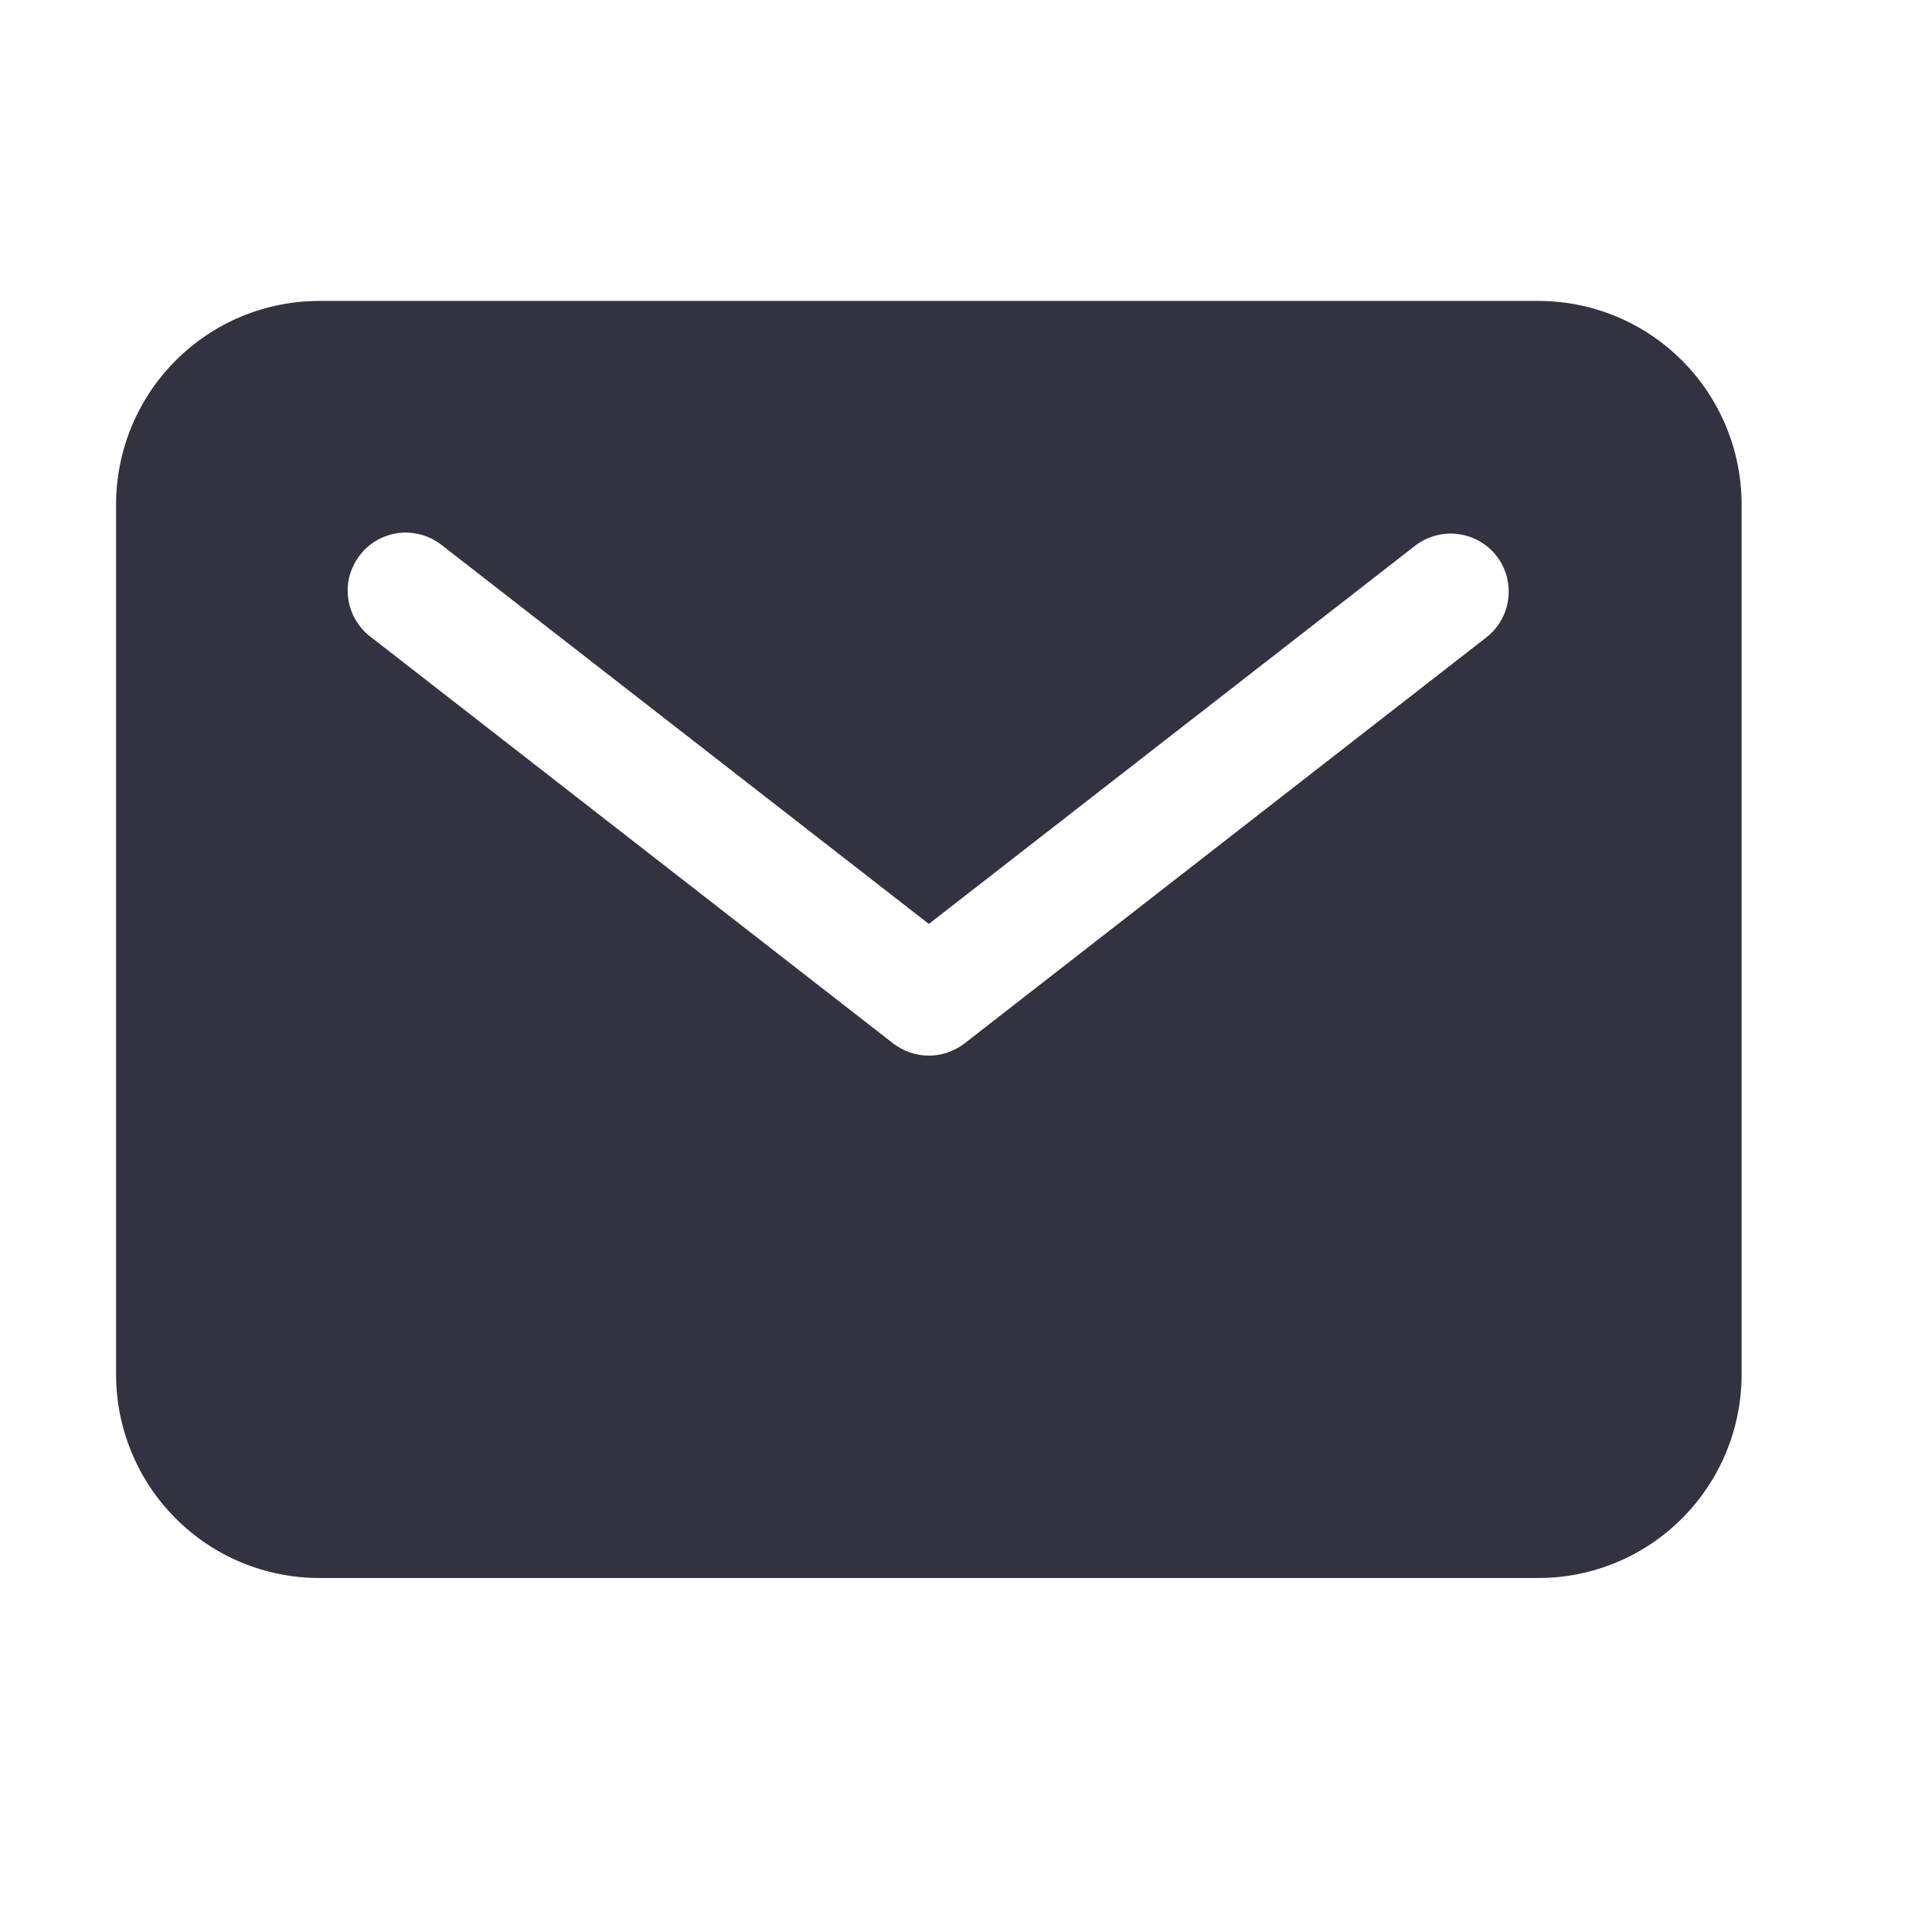 <svg width="13" height="13" viewBox="0 0 13 13" fill="none" xmlns="http://www.w3.org/2000/svg">
<path d="M10.352 2.025H2.148C1.786 2.025 1.438 2.169 1.182 2.426C0.926 2.682 0.782 3.029 0.781 3.392V9.251C0.782 9.614 0.926 9.961 1.182 10.217C1.438 10.474 1.786 10.618 2.148 10.618H10.352C10.714 10.618 11.062 10.474 11.318 10.217C11.574 9.961 11.718 9.614 11.719 9.251V3.392C11.718 3.029 11.574 2.682 11.318 2.426C11.062 2.169 10.714 2.025 10.352 2.025ZM10.005 4.286L6.49 7.021C6.421 7.074 6.337 7.103 6.25 7.103C6.163 7.103 6.079 7.074 6.01 7.021L2.495 4.286C2.453 4.255 2.419 4.216 2.393 4.171C2.366 4.126 2.35 4.077 2.343 4.026C2.336 3.974 2.339 3.922 2.353 3.872C2.367 3.822 2.39 3.776 2.422 3.735C2.453 3.694 2.493 3.66 2.538 3.634C2.583 3.609 2.633 3.593 2.684 3.586C2.736 3.58 2.788 3.585 2.838 3.599C2.887 3.613 2.934 3.637 2.974 3.669L6.25 6.217L9.526 3.669C9.608 3.608 9.711 3.58 9.813 3.594C9.914 3.607 10.007 3.66 10.07 3.741C10.133 3.822 10.161 3.925 10.149 4.027C10.137 4.129 10.085 4.222 10.005 4.286Z" fill="#323241"/>
</svg>
